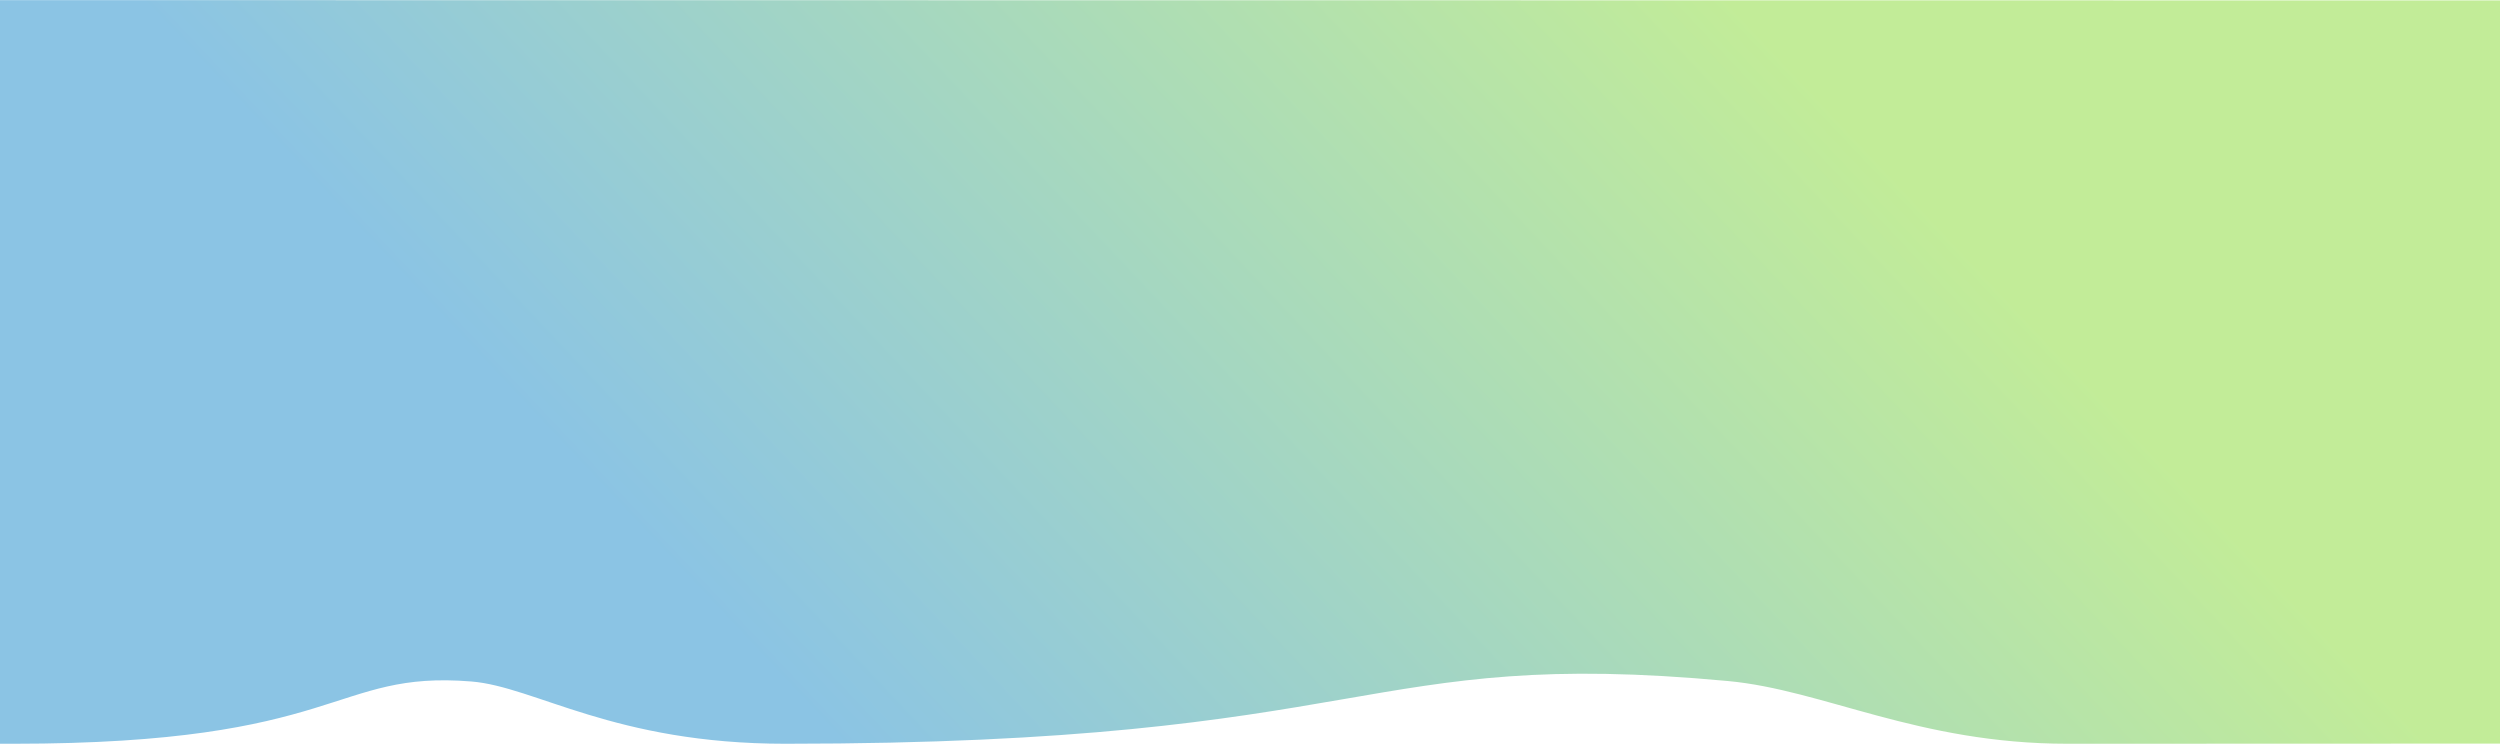 <svg width="2000" height="595" xmlns="http://www.w3.org/2000/svg"><defs><linearGradient x1="20.045%" y1="51.241%" x2="78.859%" y2="34.853%" id="a"><stop stop-color="#8BC4E4" offset="0%"/><stop stop-color="#C2EC98" offset="100%"/></linearGradient></defs><g fill="none" fill-rule="evenodd"><path fill="#FFF" d="M0 0h2000v595H0z"/><path d="M1654.053 595c-119.588 0-195.062-43.043-271.712-50.175C1088.04 517.442 1102.895 595 628.161 595c-136.99 0-200.019-45.687-251.136-49.817C265.605 536.18 274.51 595 10.775 595H0V.102l2000 .225v594.548c-163.633.01-278.767.052-345.401.125h-.547z" fill="url(#a)"/></g></svg>